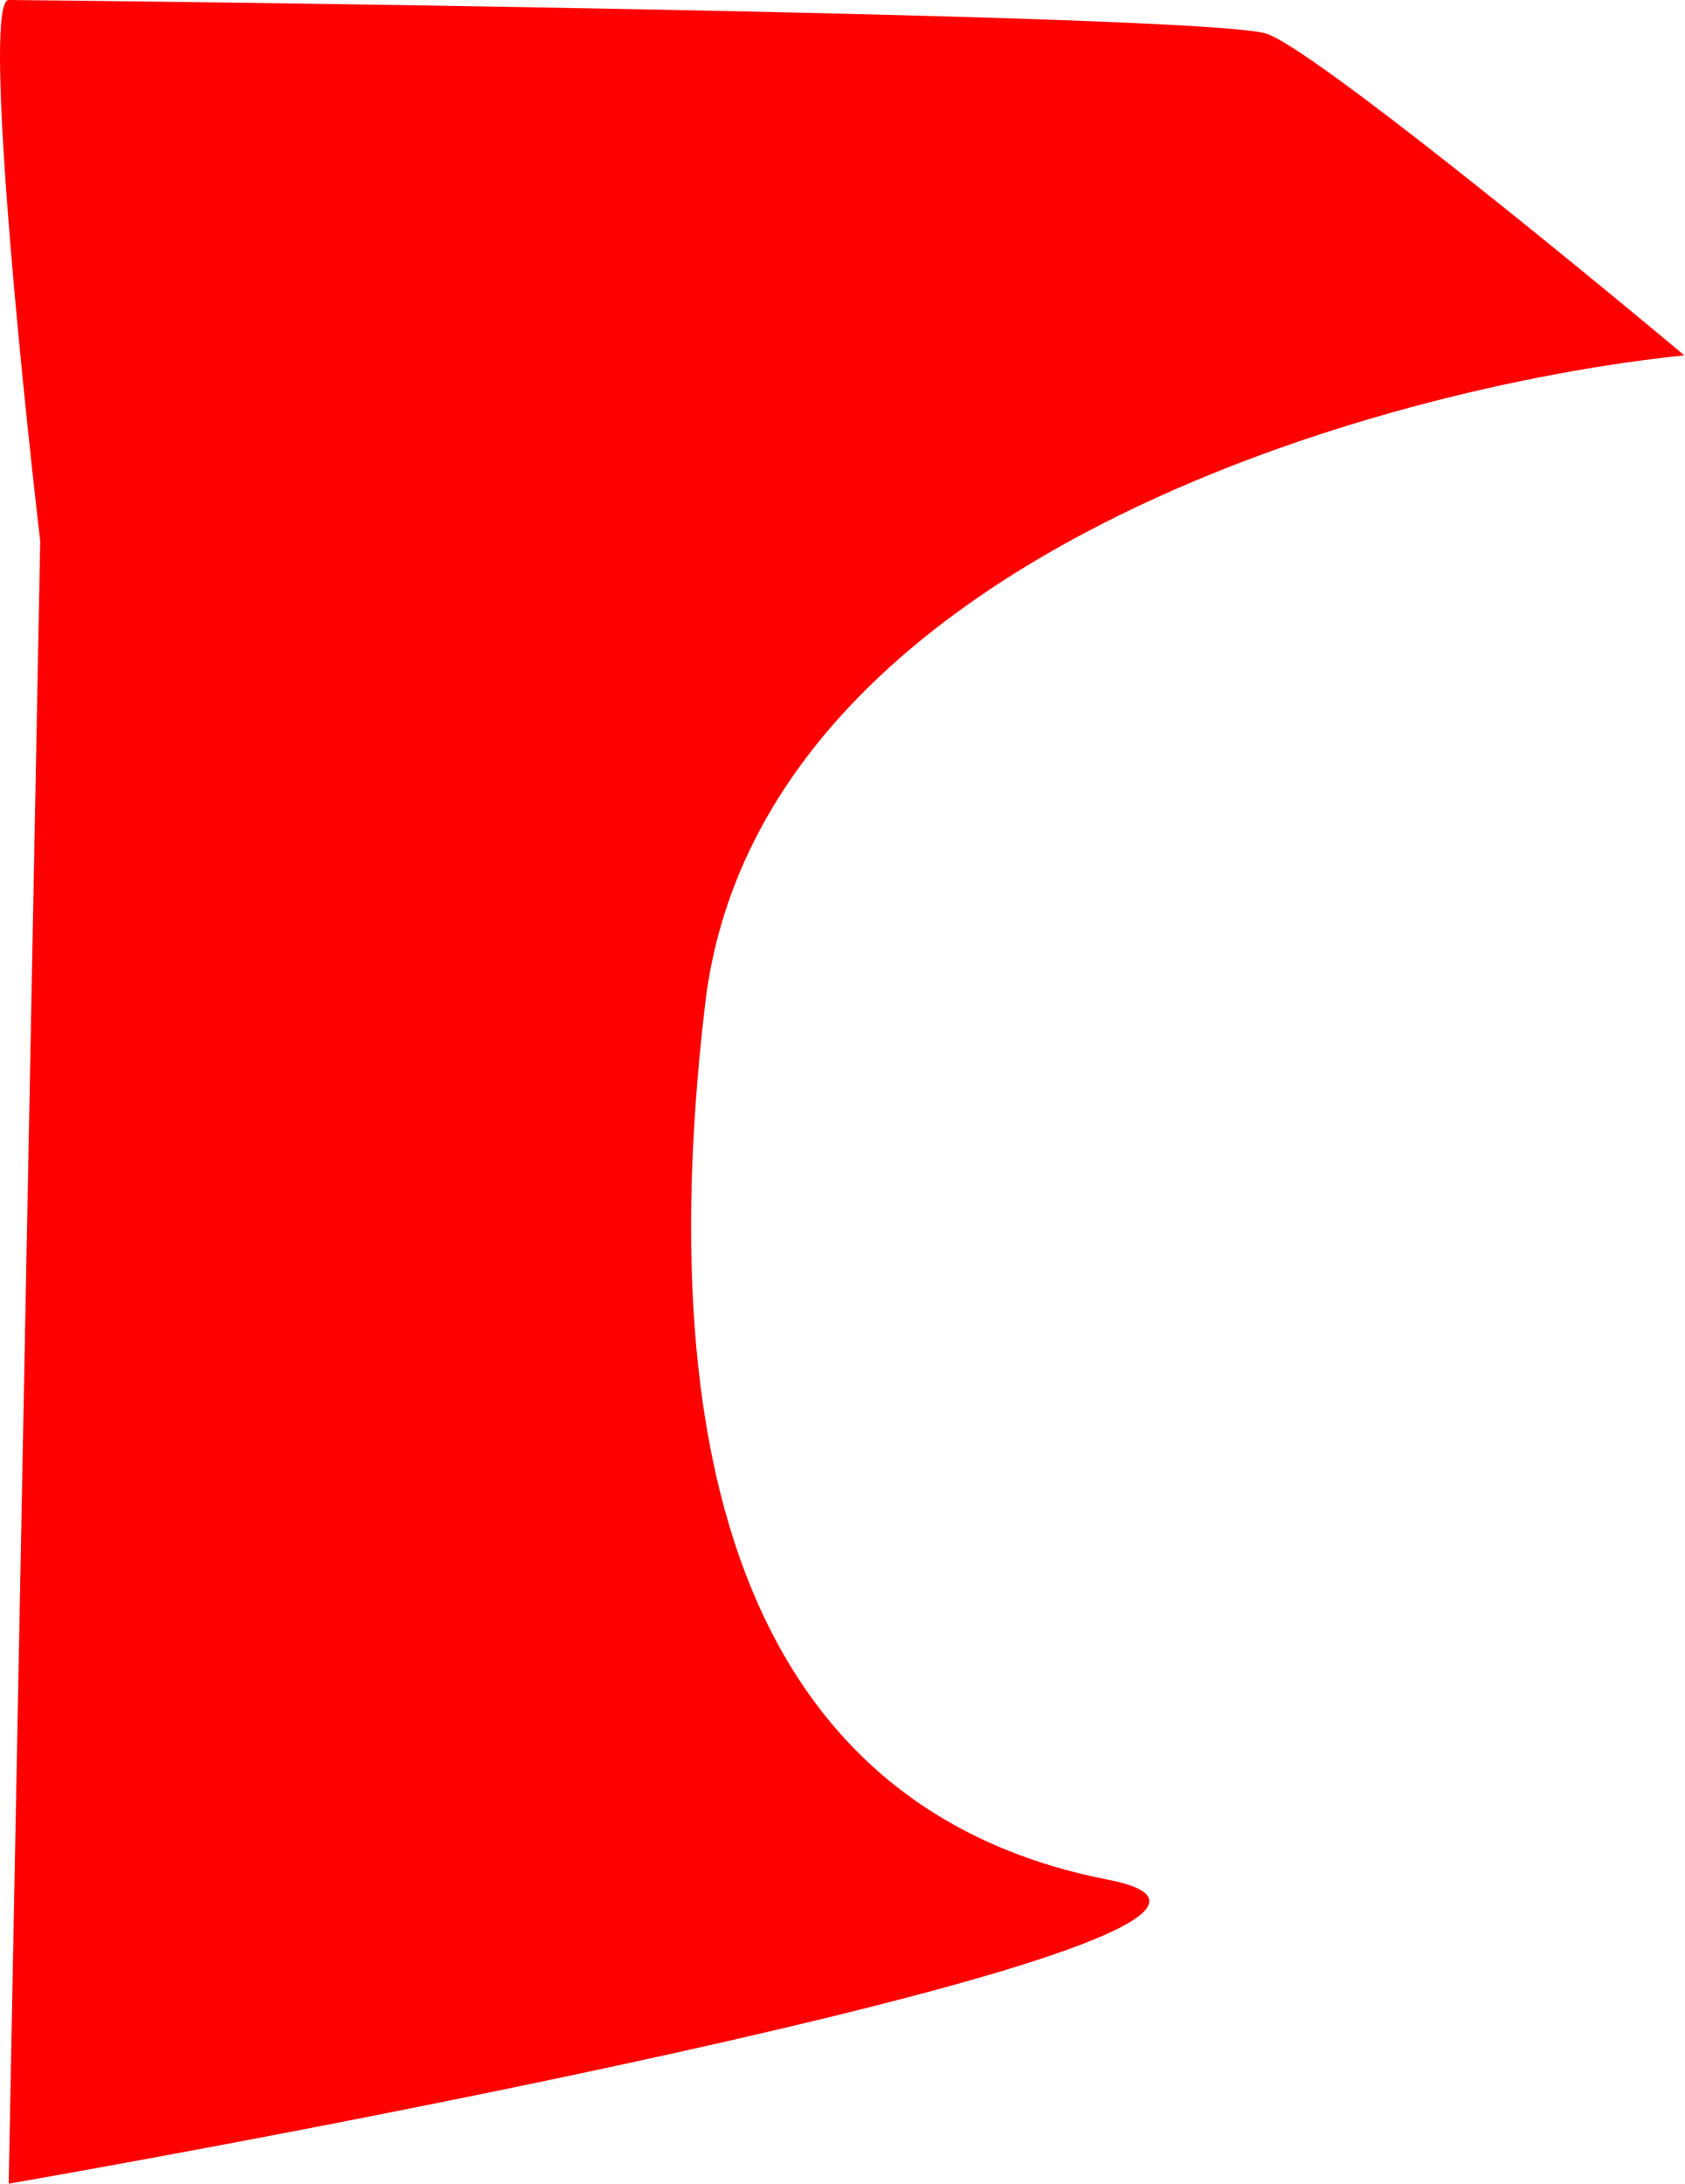 <svg width="721" height="934" viewBox="0 0 721 934" fill="none" xmlns="http://www.w3.org/2000/svg">
<path d="M301.715 429.5C324.115 239.5 590.381 165.333 720.715 152C669.548 109.167 562.215 21.7 542.215 14.5C517.215 5.5 17.215 0 3.715 0C-7.085 0 8.215 154.333 17.215 231.5L3.715 934C203.381 899 577.015 824 474.215 804C345.715 779 273.715 667 301.715 429.5Z" fill="#FF0000"/>
</svg>
